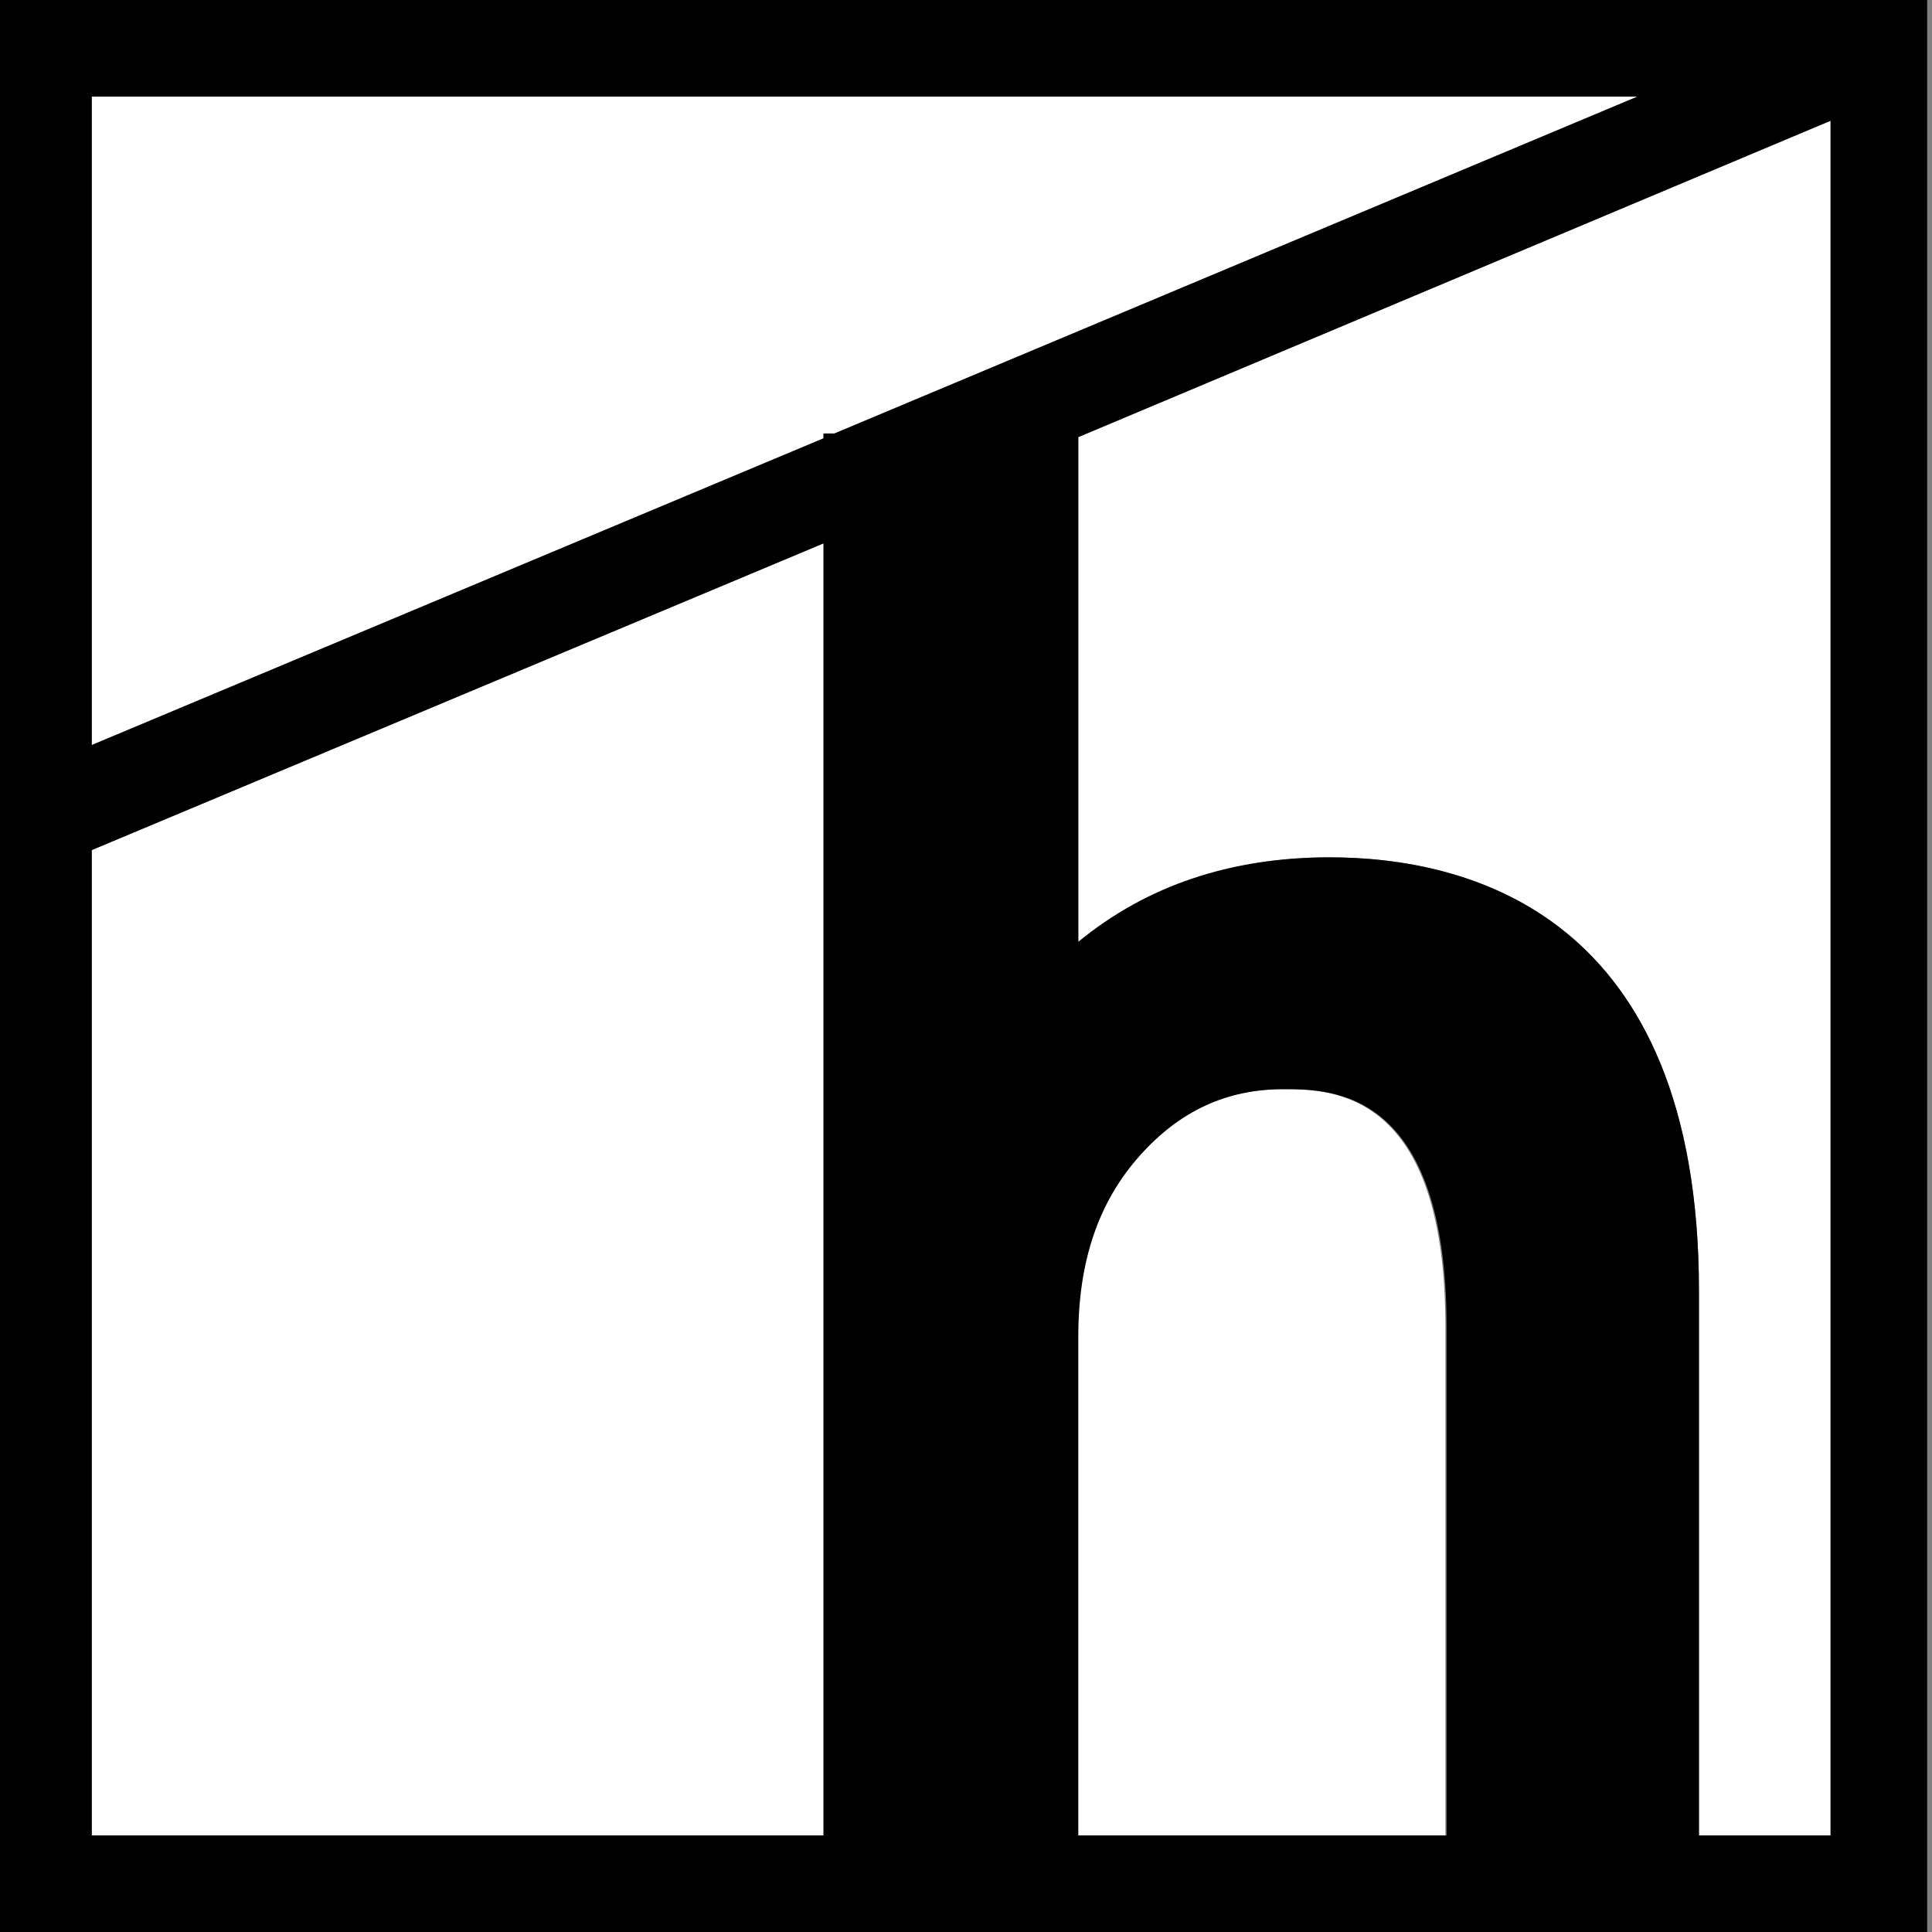 <?xml version="1.0" encoding="utf-8"?>
<!-- Generator: Adobe Illustrator 28.2.0, SVG Export Plug-In . SVG Version: 6.00 Build 0)  -->
<svg version="1.1" id="Layer_1" xmlns="http://www.w3.org/2000/svg" xmlns:xlink="http://www.w3.org/1999/xlink" x="0px" y="0px"
	 viewBox="0 0 16 16" style="enable-background:new 0 0 16 16;" xml:space="preserve">
<rect x="0" y="0" width="16" height="16" fill="#808080" stroke="none"/>
<style type="text/css">
	.st0{fill:#FFFFFF;}
	.st1{fill:none;stroke:#000000;stroke-width:0;stroke-linecap:round;stroke-linejoin:round;}
</style>
<g>
	<polygon class="st0" points="6.82,3.63 6.82,3.59 6.91,3.59 13.56,0.8 0.76,0.8 0.76,6.17 	"/>
	<polygon class="st0" points="6.82,4.5 0.76,7.04 0.76,15.2 6.82,15.2 	"/>
	<path class="st0" d="M8.93,3.62v4.18c0.58-0.46,1.27-0.7,2.08-0.7c1.14,0,3.06,0.47,3.06,3.59v4.51h1.09V1L8.93,3.62z"/>
	<path class="st0" d="M11.97,10.99c0-1.97-0.95-1.97-1.35-1.97c-0.47,0-0.86,0.18-1.19,0.55c-0.34,0.39-0.51,0.88-0.51,1.5v4.13
		h3.05V10.99z"/>
	<path d="M-0.04,0v16h16V0H-0.04z M13.56,0.8L6.91,3.59H6.82v0.04L0.76,6.17V0.8H13.56z M0.76,7.04L6.82,4.5v10.7H0.76V7.04z
		 M8.93,11.07c0-0.63,0.17-1.12,0.51-1.5c0.33-0.37,0.72-0.55,1.19-0.55c0.4,0,1.35,0,1.35,1.97v4.21H8.93V11.07z M0.36,6.78
		L0.36,6.78L0.36,6.78z M14.07,15.2v-4.51c0-3.13-1.92-3.59-3.06-3.59c-0.81,0-1.51,0.23-2.08,0.7V3.62L15.16,1V15.2H14.07z"/>
	<line class="st1" x1="0.36" y1="6.78" x2="0.36" y2="6.78"/>
</g>
</svg>
